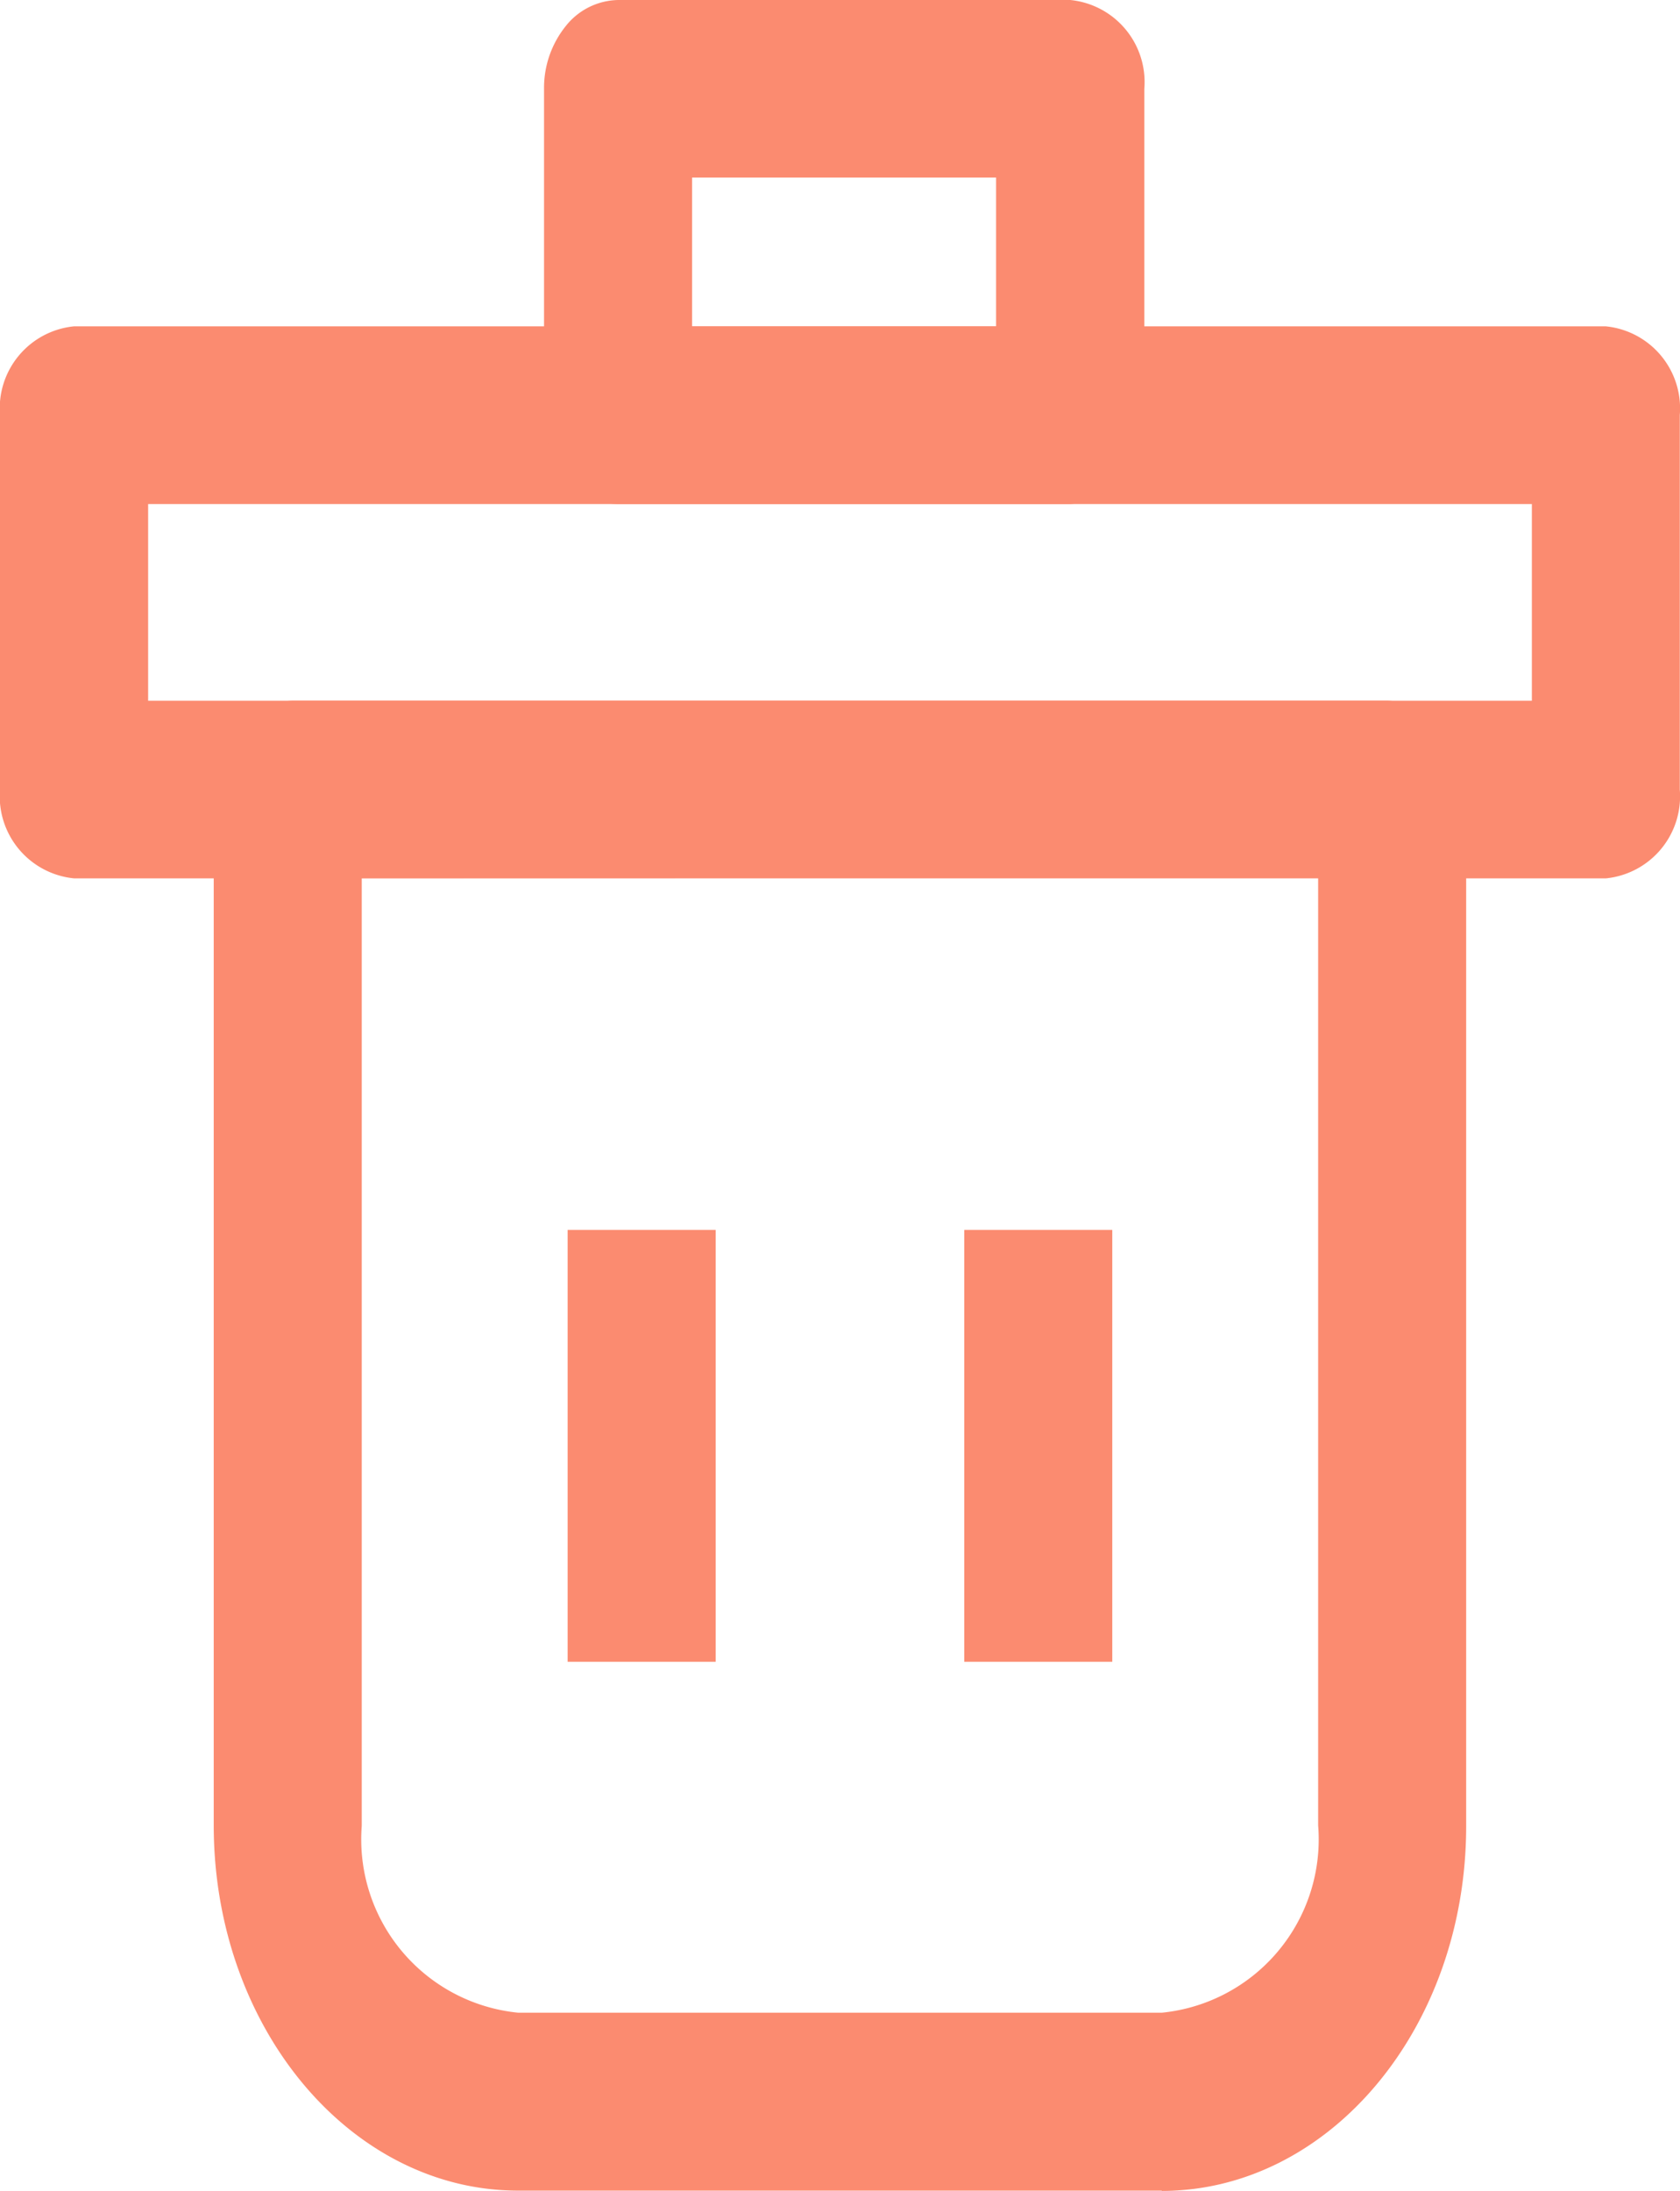 <svg id="trash_bin_delete" data-name="trash bin, delete" xmlns="http://www.w3.org/2000/svg" width="16.672" height="21.731" viewBox="0 0 16.672 21.731">
  <path id="Path_76" data-name="Path 76" d="M26.833,47.665H20.445c-1.667,0-3.019-1.621-3.021-3.62V34.314a4.373,4.373,0,0,1,.061-.721.782.782,0,0,1,.72-.708H29.072a.778.778,0,0,1,.718.7,4.163,4.163,0,0,1,.063.732v9.731c0,2-1.353,3.618-3.02,3.62Zm-7.94-13.019v9.4A1.728,1.728,0,0,0,20.445,45.9h6.388a1.728,1.728,0,0,0,1.551-1.858v-9.4Z" transform="translate(-15.303 -25.935)" fill="#fb8b70"/>
  <path id="Path_77" data-name="Path 77" d="M22.243,22.125H7.041a.818.818,0,0,1-.735-.881V17.53a.818.818,0,0,1,.735-.881h15.2a.818.818,0,0,1,.735.881v3.714A.818.818,0,0,1,22.243,22.125ZM7.776,20.363H21.508V18.412H7.776Z" transform="translate(-6.306 -13.412)" fill="#fb8b70"/>
  <path id="Path_78" data-name="Path 78" d="M39.822,7.5H35.336a.679.679,0,0,1-.52-.258.978.978,0,0,1-.215-.624V3.381a.977.977,0,0,1,.216-.623.679.679,0,0,1,.52-.258h4.486a.818.818,0,0,1,.735.881V6.617A.819.819,0,0,1,39.822,7.5ZM36.07,5.738h3.017V4.261H36.07Z" transform="translate(-29.202 -2.5)" fill="#fb8b70"/>
  <rect id="Rectangle_113" data-name="Rectangle 113" width="1.469" height="4.284" transform="translate(5.633 12.2)" fill="#fb8b70"/>
  <rect id="Rectangle_114" data-name="Rectangle 114" width="1.469" height="4.284" transform="translate(9.569 12.2)" fill="#fb8b70"/>
</svg>
